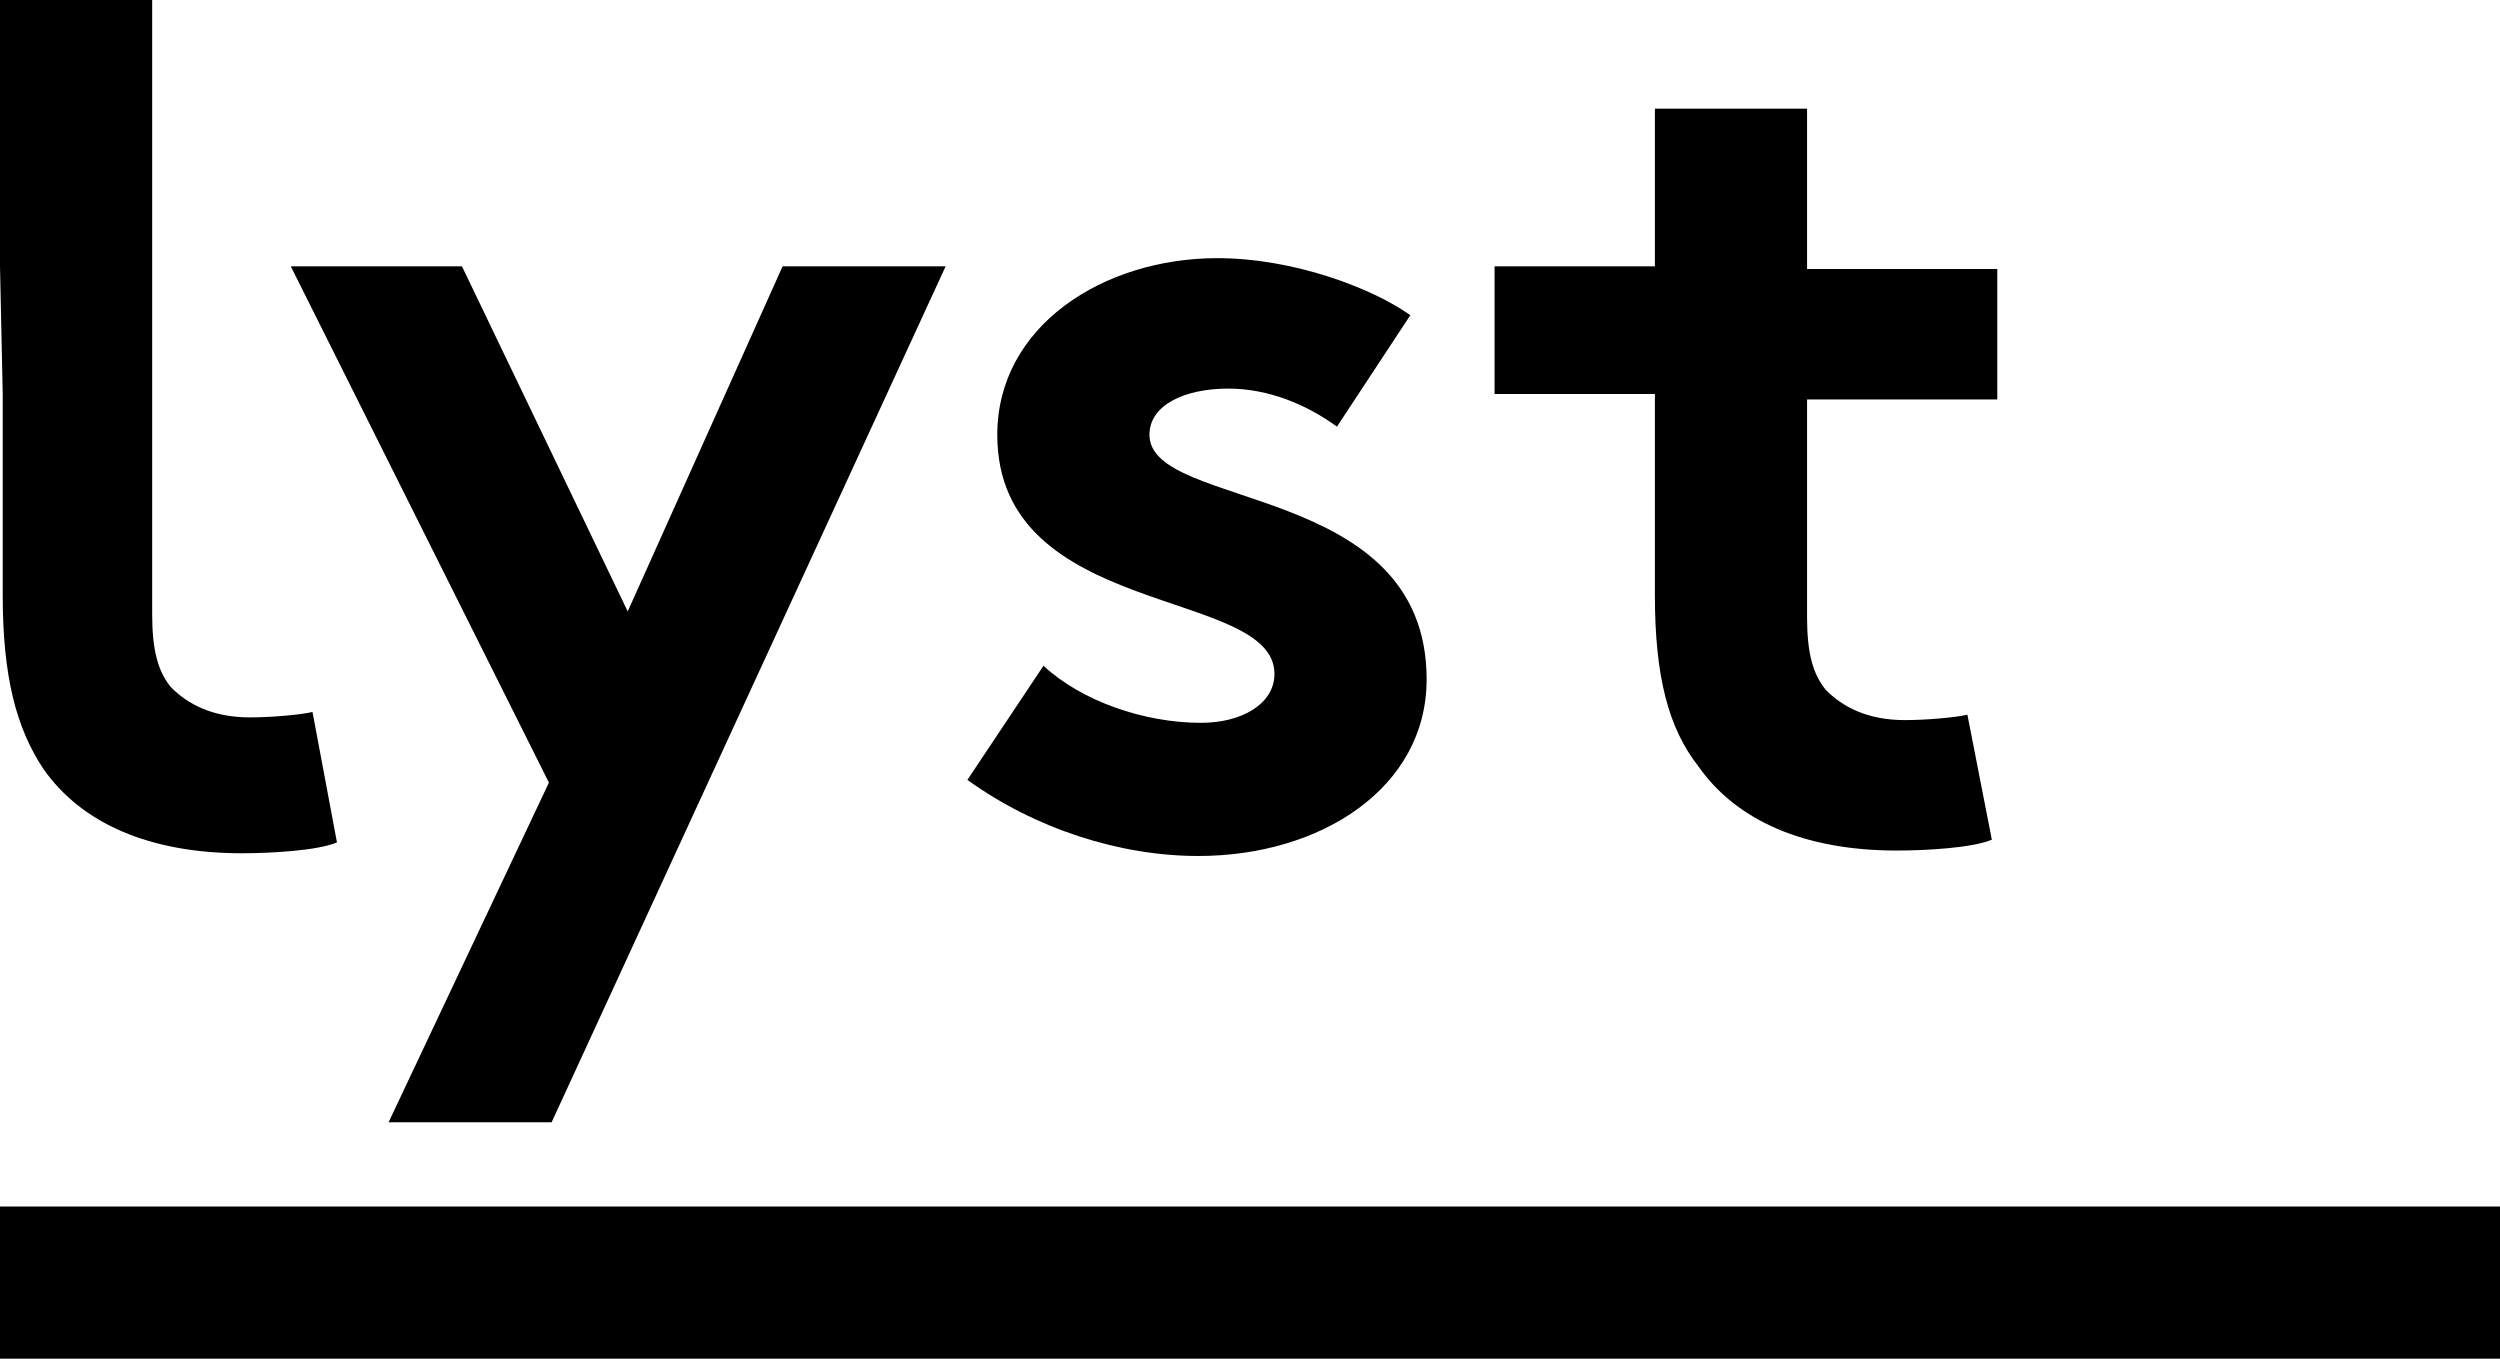 <?xml version="1.0" encoding="utf-8"?>
<!-- Generator: Adobe Illustrator 18.1.1, SVG Export Plug-In . SVG Version: 6.00 Build 0)  -->
<svg version="1.1" id="Layer_1" xmlns="http://www.w3.org/2000/svg" xmlns:xlink="http://www.w3.org/1999/xlink" x="0px" y="0px"
	 viewBox="0 -0.1 92 50" enable-background="new 0 -0.1 92 50" xml:space="preserve">
<g>
	<polygon points="14.3,41.2 20.2,28.7 10.7,9.7 17,9.7 23.1,22.4 28.8,9.7 34.8,9.7 20.3,41.2 	"/>
	<path d="M38.4,24.4c1.4,1.3,3.7,2.1,5.8,2.1c1.5,0,2.7-0.7,2.7-1.8c0-3.2-10.2-2-10.2-8.8c0-4,3.9-6.5,8.1-6.5
		c2.8,0,5.7,1.1,7.1,2.1l-2.7,4.1c-1.1-0.8-2.5-1.4-4-1.4c-1.6,0-2.9,0.6-2.9,1.7c0,2.8,10.2,1.7,10.2,9c0,4-3.9,6.5-8.4,6.5
		c-2.9,0-6-1-8.5-2.8L38.4,24.4z"/>
	<path d="M73.3,30.8c-0.7,0.3-2.4,0.4-3.5,0.4c-3.4,0-5.9-1.1-7.3-3.1c-1.1-1.4-1.6-3.3-1.6-6.3v-7.4H55V9.7h5.9V3.9h5.6v5.9h7v4.8
		h-7v8c0,1.3,0.2,2.1,0.7,2.7c0.6,0.6,1.5,1.1,2.9,1.1c0.8,0,1.9-0.1,2.3-0.2L73.3,30.8z"/>
	<path d="M0,9.7v-9.8h5.6v9.8v4.8v8c0,1.3,0.2,2.1,0.7,2.7c0.6,0.6,1.5,1.1,2.9,1.1c0.8,0,1.9-0.1,2.3-0.2l0.9,4.8
		c-0.7,0.3-2.4,0.4-3.5,0.4c-3.4,0-5.9-1.1-7.3-3.1c-1-1.5-1.5-3.4-1.5-6.4v-7.4L0,9.7L0,9.7z"/>
	<rect y="44.3" width="92" height="5.6"/>
</g>
</svg>
